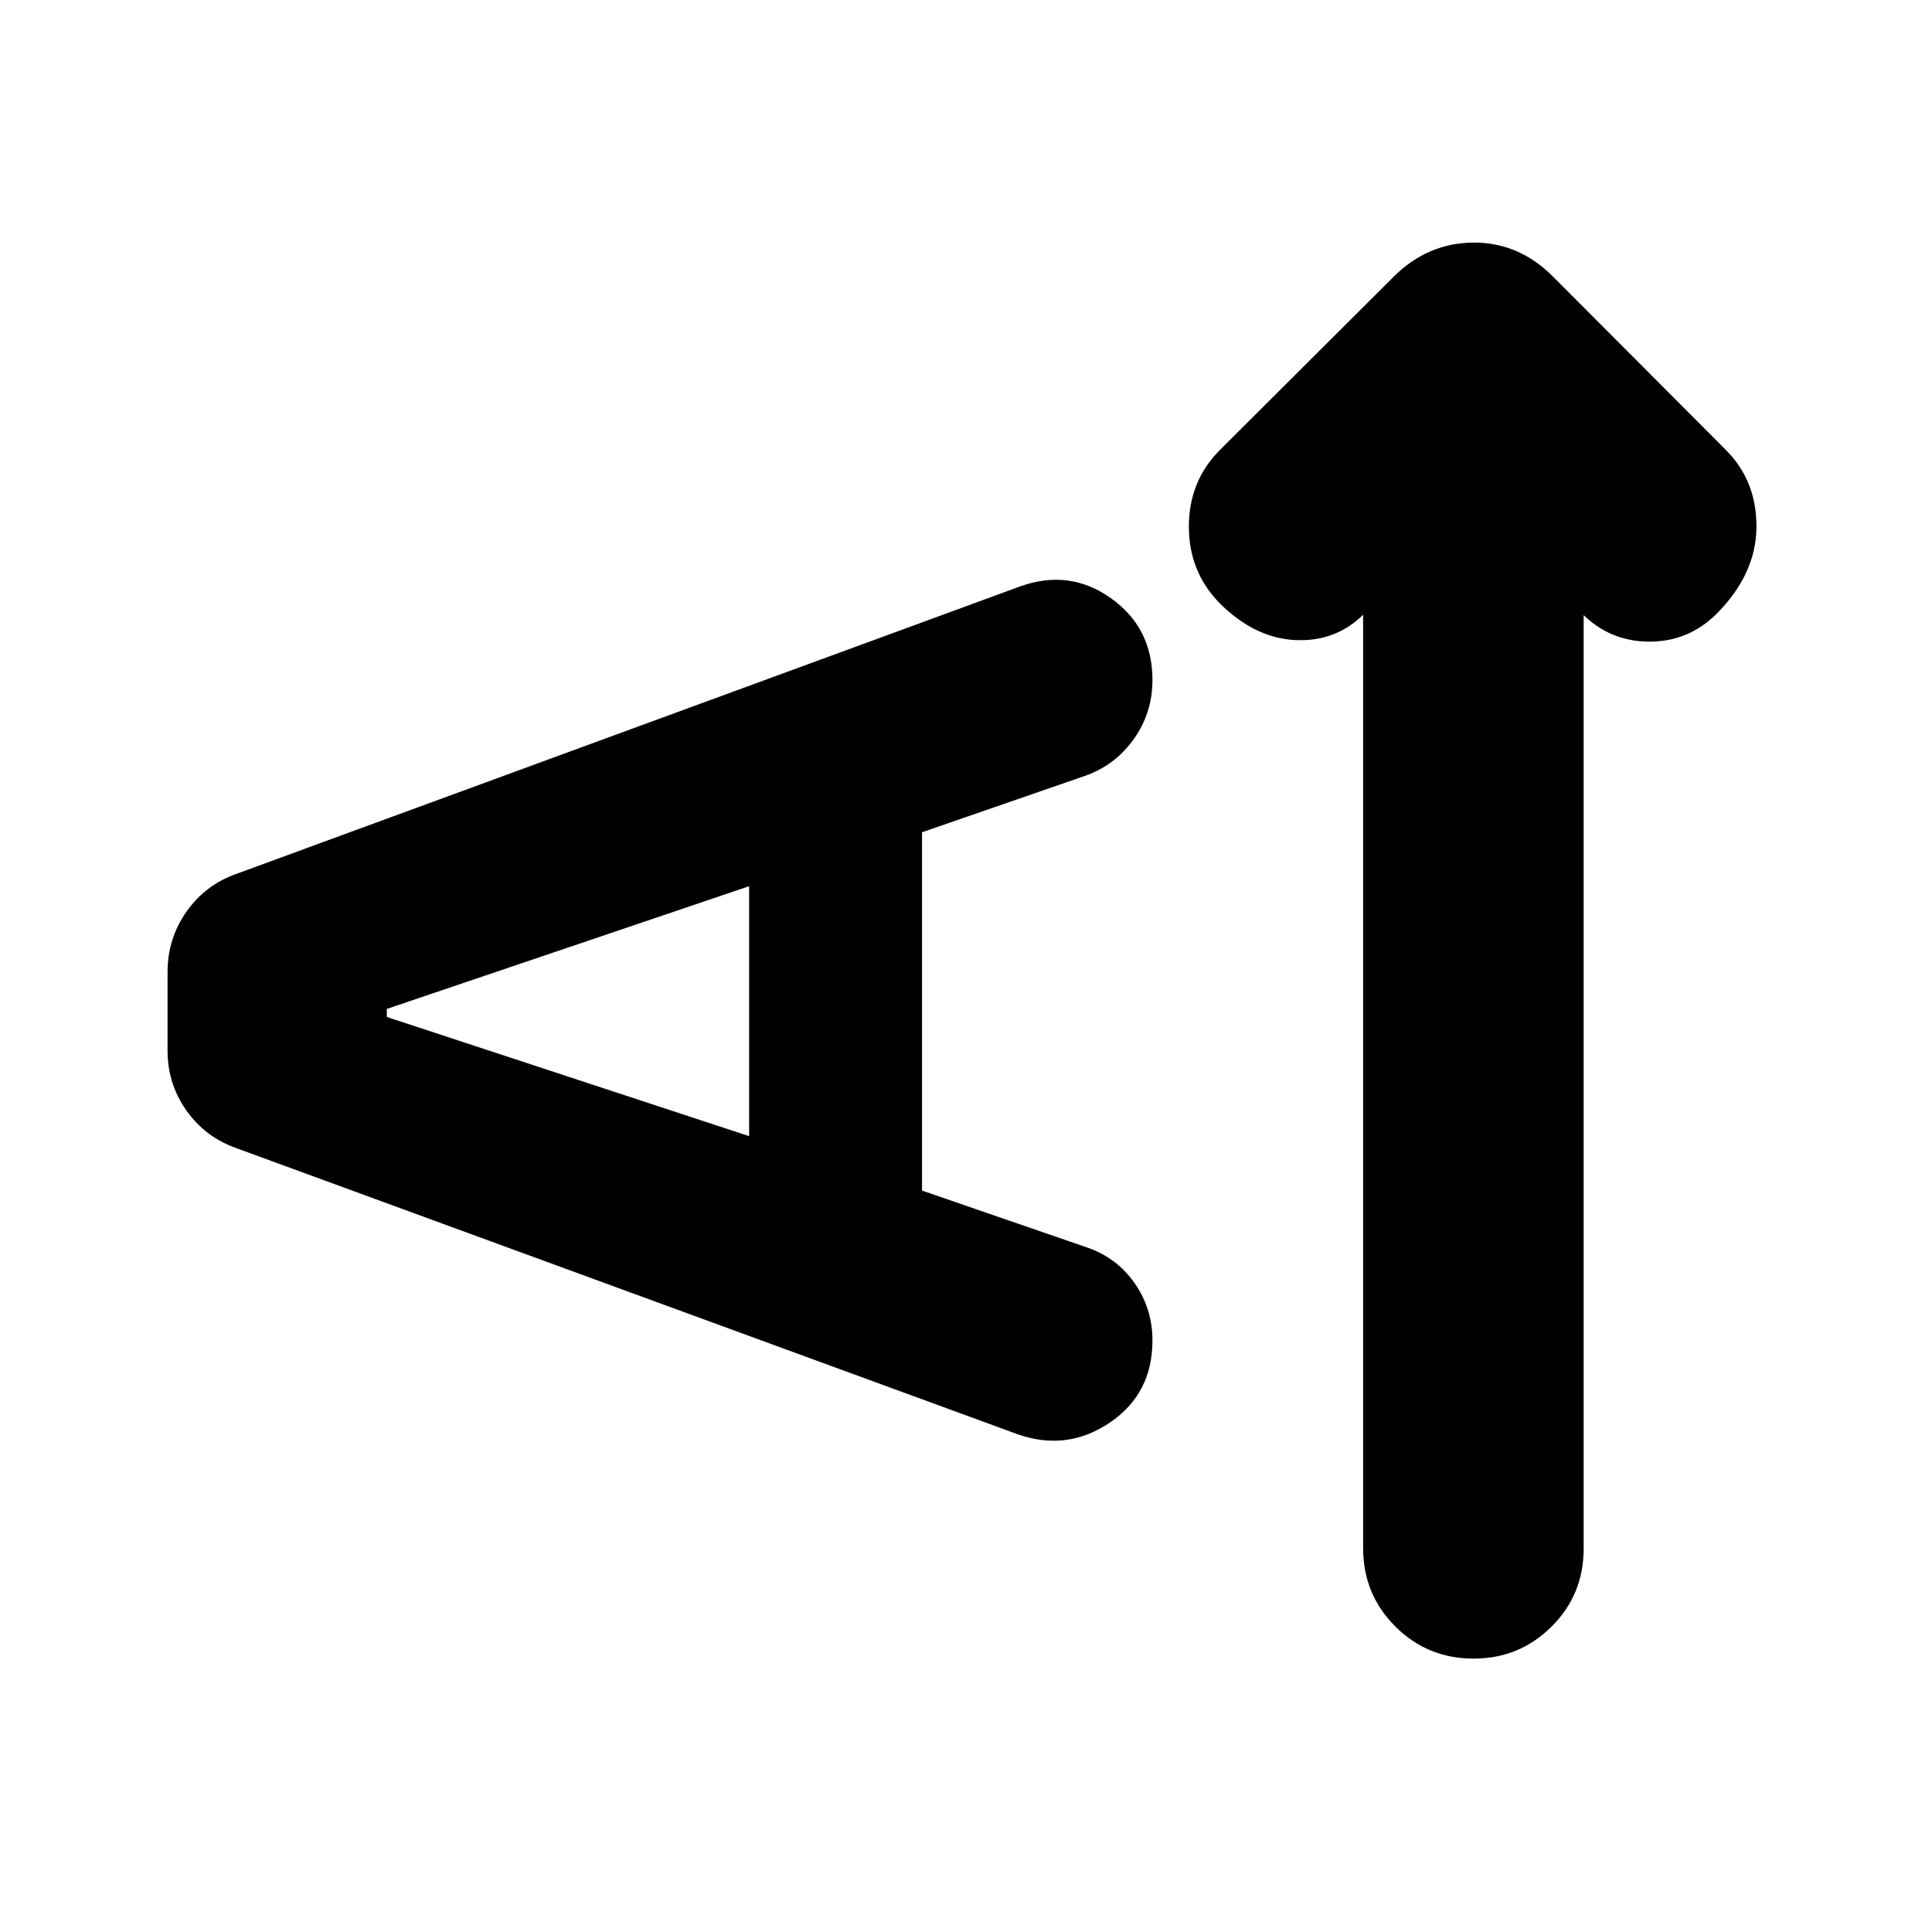 <svg xmlns="http://www.w3.org/2000/svg" height="24" viewBox="0 -960 960 960" width="24"><path d="m677.33-654.54.24-.24q-13.72 13.71-33.8 12.83-20.07-.88-37.55-18.12-15.48-15.71-15.48-38.31t15.48-38.08l86.15-85.91q16.96-16.96 39.75-17.08 22.79-.12 39.75 17.08l85.67 85.91q15.48 15.48 15.22 38.7-.26 23.22-20.02 42.98-13.96 13.71-33.39 13.6-19.44-.12-33.15-13.84l.71.48v464.02q0 22.95-15.98 38.81-15.97 15.86-38.69 15.86-22.96 0-38.94-15.98-15.97-15.97-15.97-38.93v-463.78ZM458.15-368.41l81.59 28.13q14.96 5 23.93 17.71 8.98 12.72 8.98 28.68 0 26.43-21.19 40.77-21.2 14.34-45.63 5.86L117.46-389.48q-15.48-5.48-24.84-18.72-9.36-13.23-9.36-29.71v-39.2q0-16.48 9.36-29.84 9.36-13.35 24.84-18.83l389.17-142.74q24.67-8.96 45.35 5.74 20.67 14.69 20.67 40.61 0 16.43-9.34 29.51-9.33 13.07-24.53 18.31l-80.63 27.89v178.05Zm-85.91-27.05v-124.19L192.2-458.67v4l180.04 59.21Z"/></svg>
